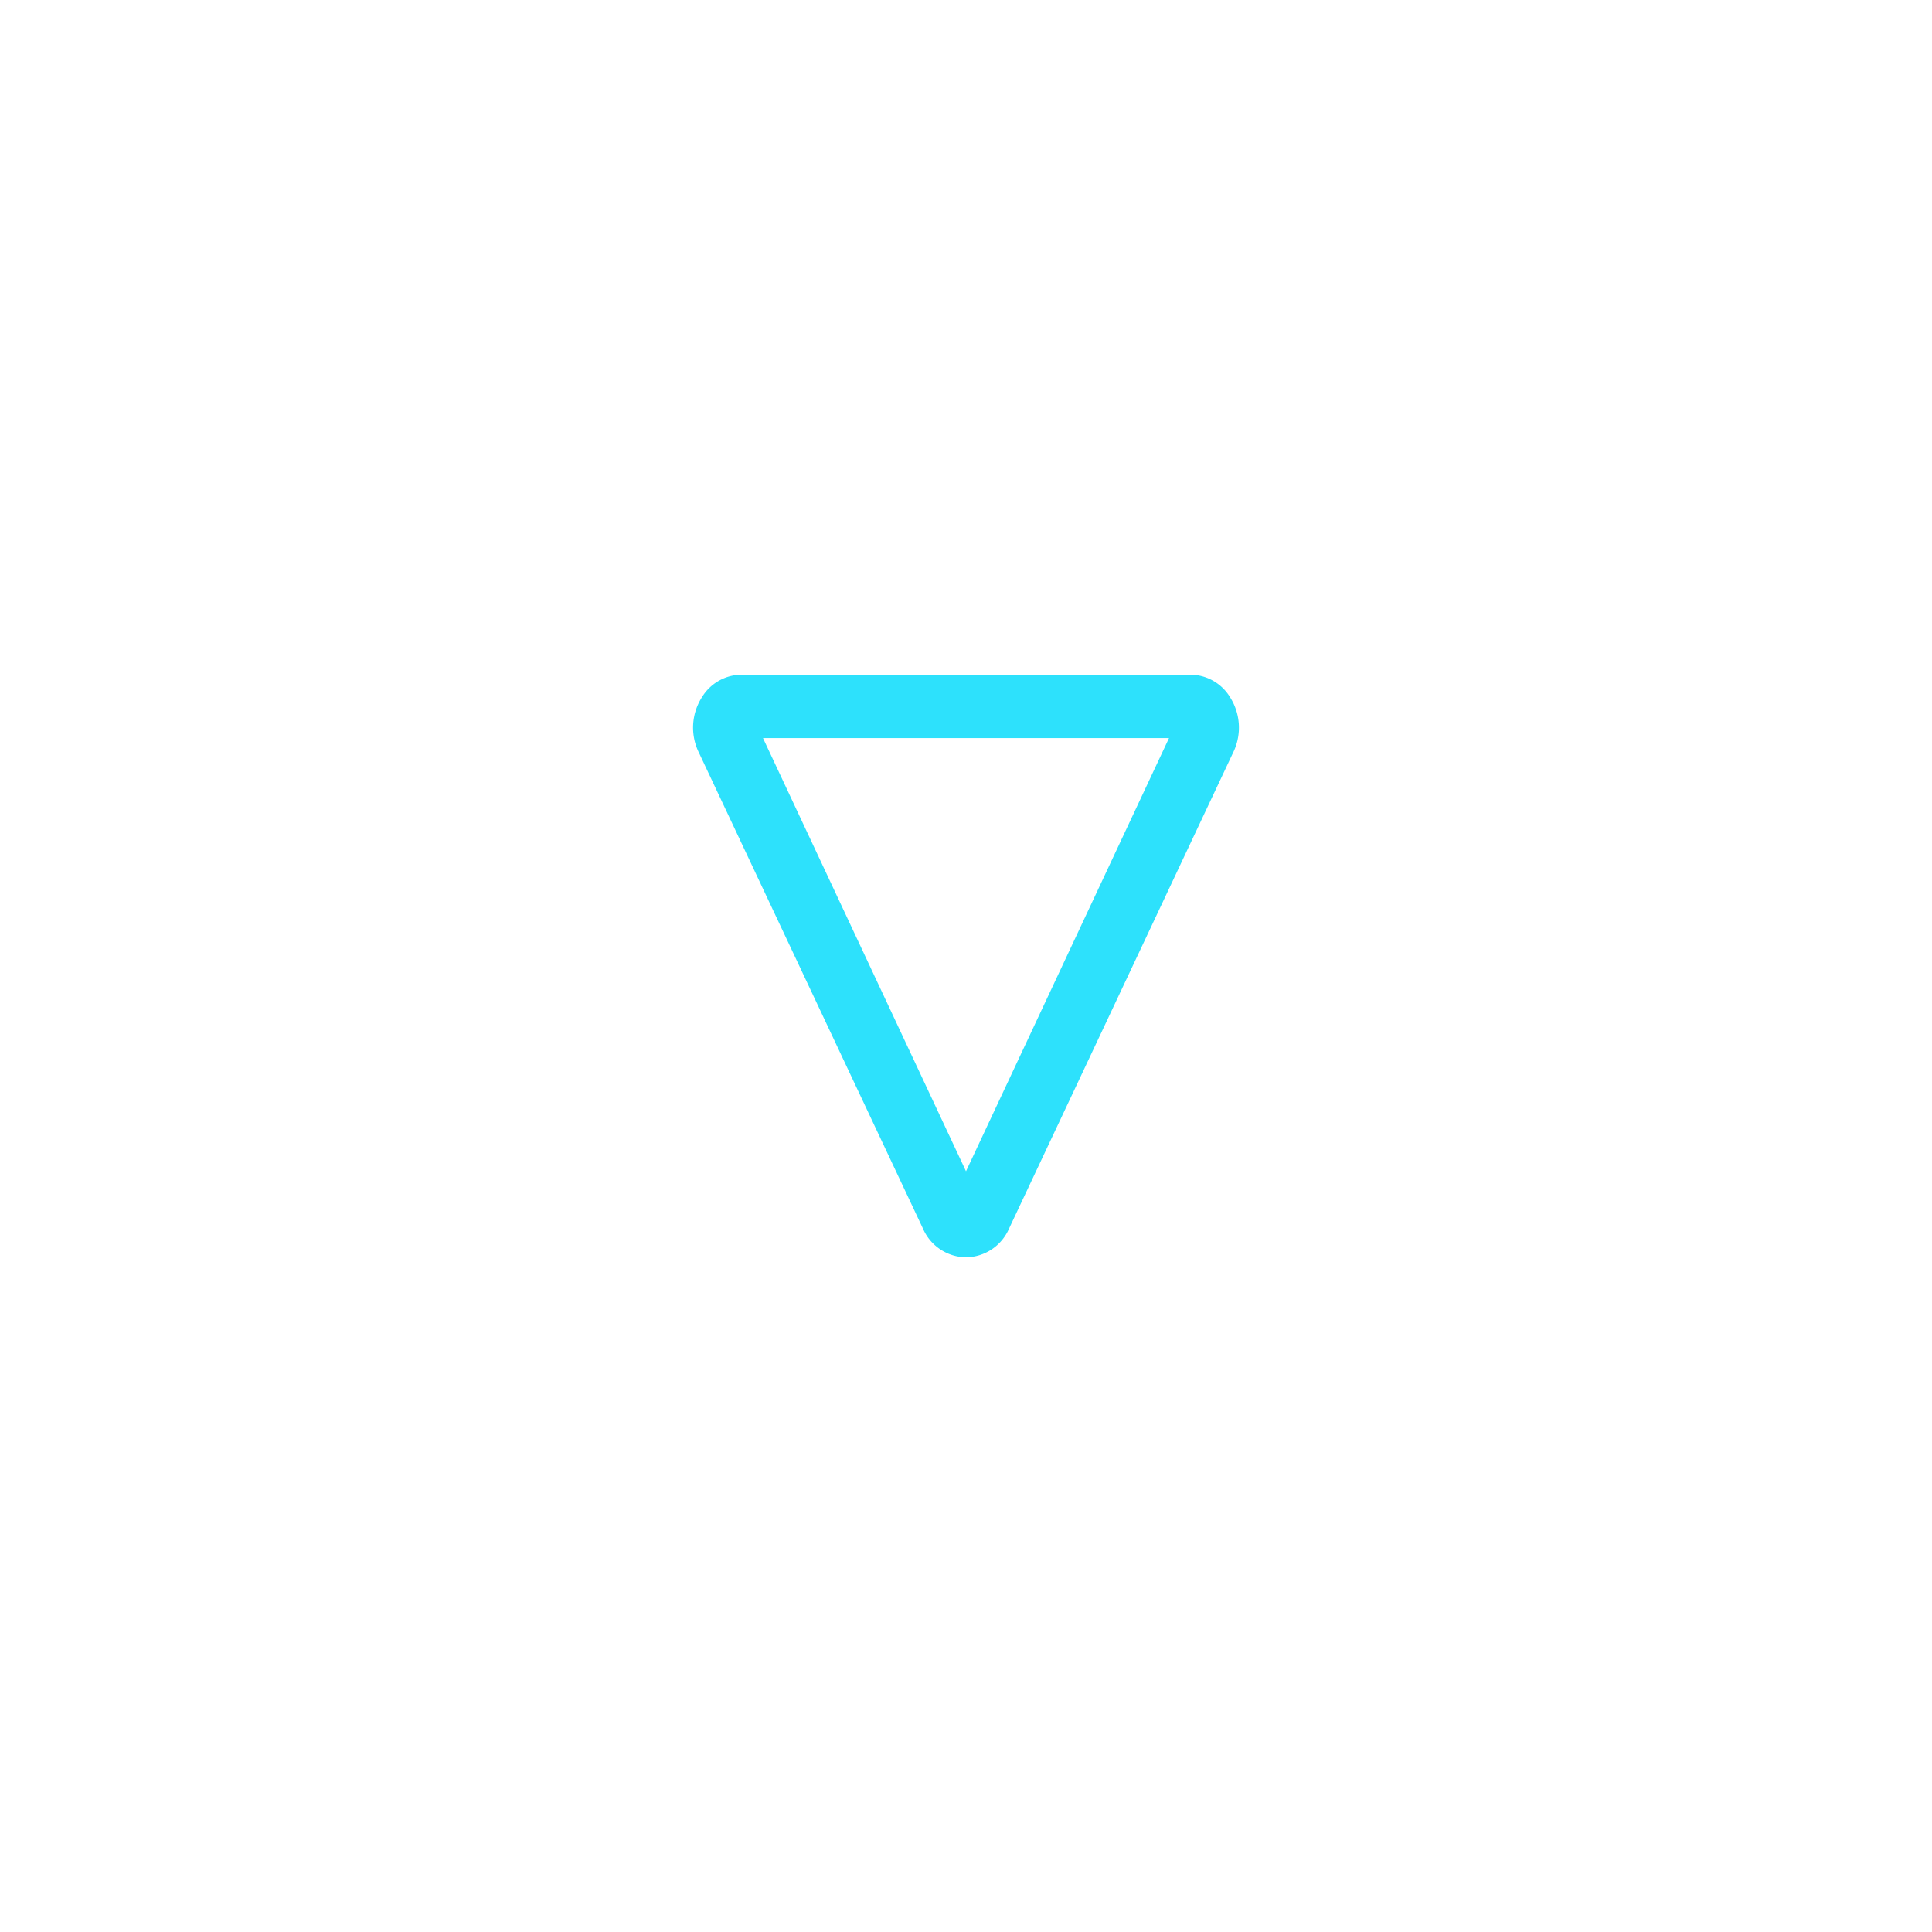 <svg id="Layer_1" data-name="Layer 1" xmlns="http://www.w3.org/2000/svg" width="256" height="256" viewBox="0 0 256 256"><title>triangle</title><path d="M128,166.6a6.3,6.3,0,0,1-5.7-3.8L92.5,99.5a7.5,7.5,0,0,1,.5-7.1,6.2,6.2,0,0,1,5.3-3h59.4a6.2,6.2,0,0,1,5.3,3,7.5,7.5,0,0,1,.5,7.1l-29.8,63.3A6.3,6.3,0,0,1,128,166.6Zm-1.9-7.4Zm-25-61.4L128,155.2l26.9-57.4Z" fill="#2de1fc"/></svg>